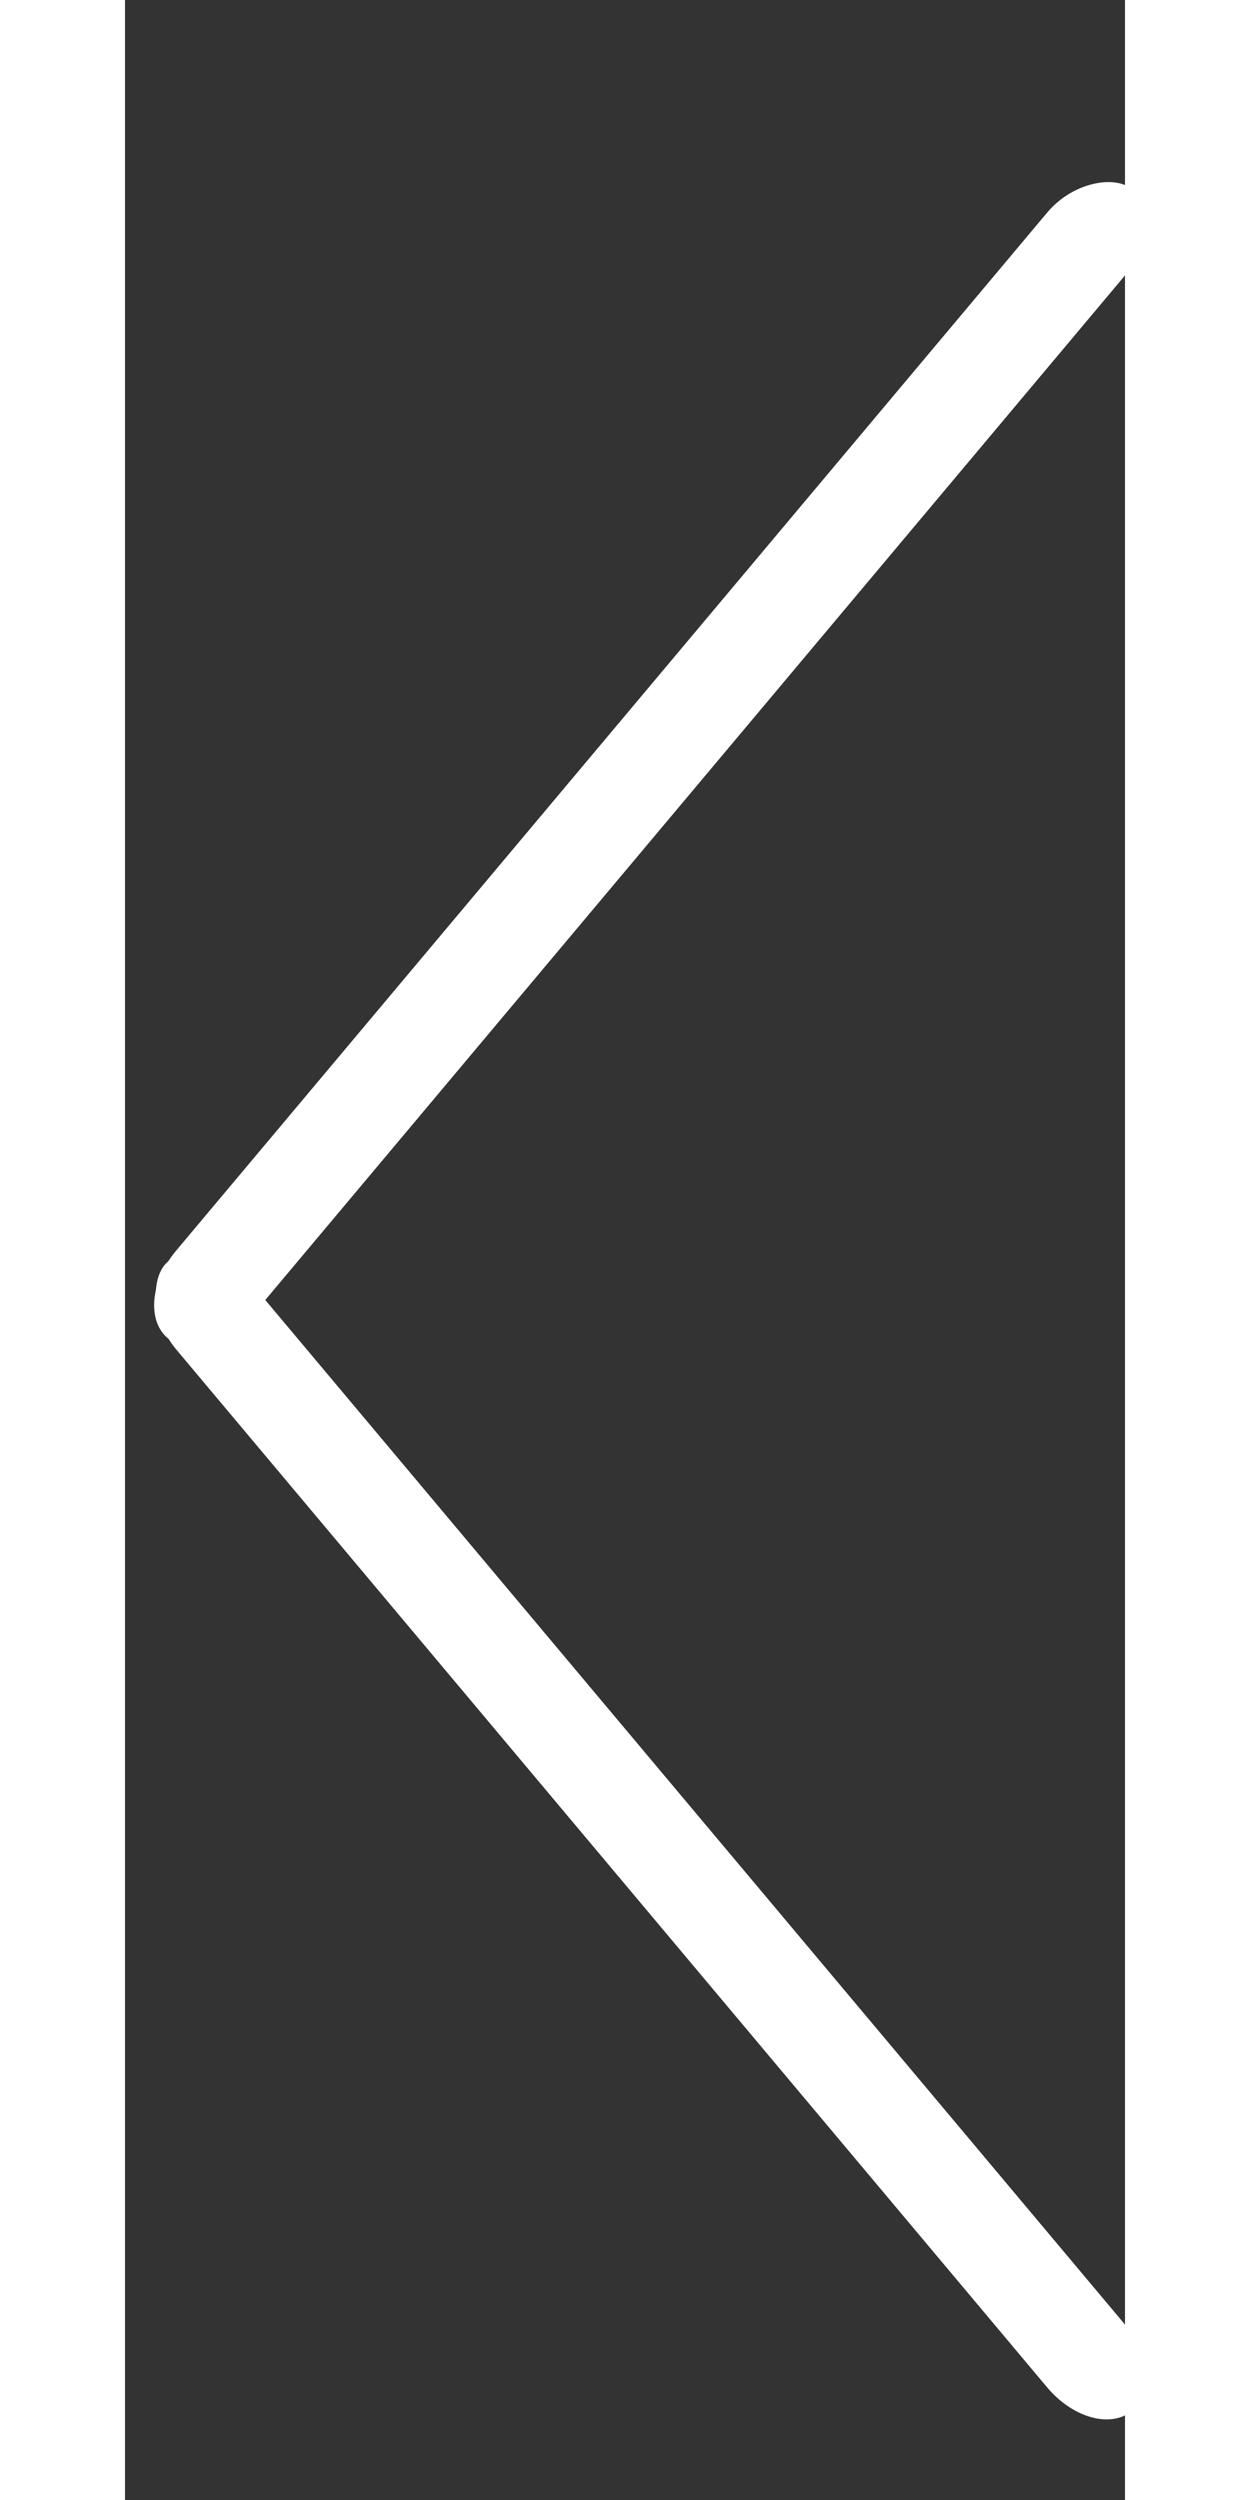 <svg width="75" height="150" viewBox="0 0 200 500" fill="none" xmlns="http://www.w3.org/2000/svg">
  <rect x="0" y="0" width="200" height="500" fill="#333333" stroke="none"/>
  <rect
    x="5"
    y="250"
    width="300"
    height="20"
    rx="14.5"
    transform="rotate(-50 15 260)"
    fill="#FFFFFF"/>
  <rect
    x="5"
    y="250"
    width="300"
    height="20"
    rx="14.5"
    transform="rotate(50 15 260)"
    fill="#FFFFFF"/>
</svg>
